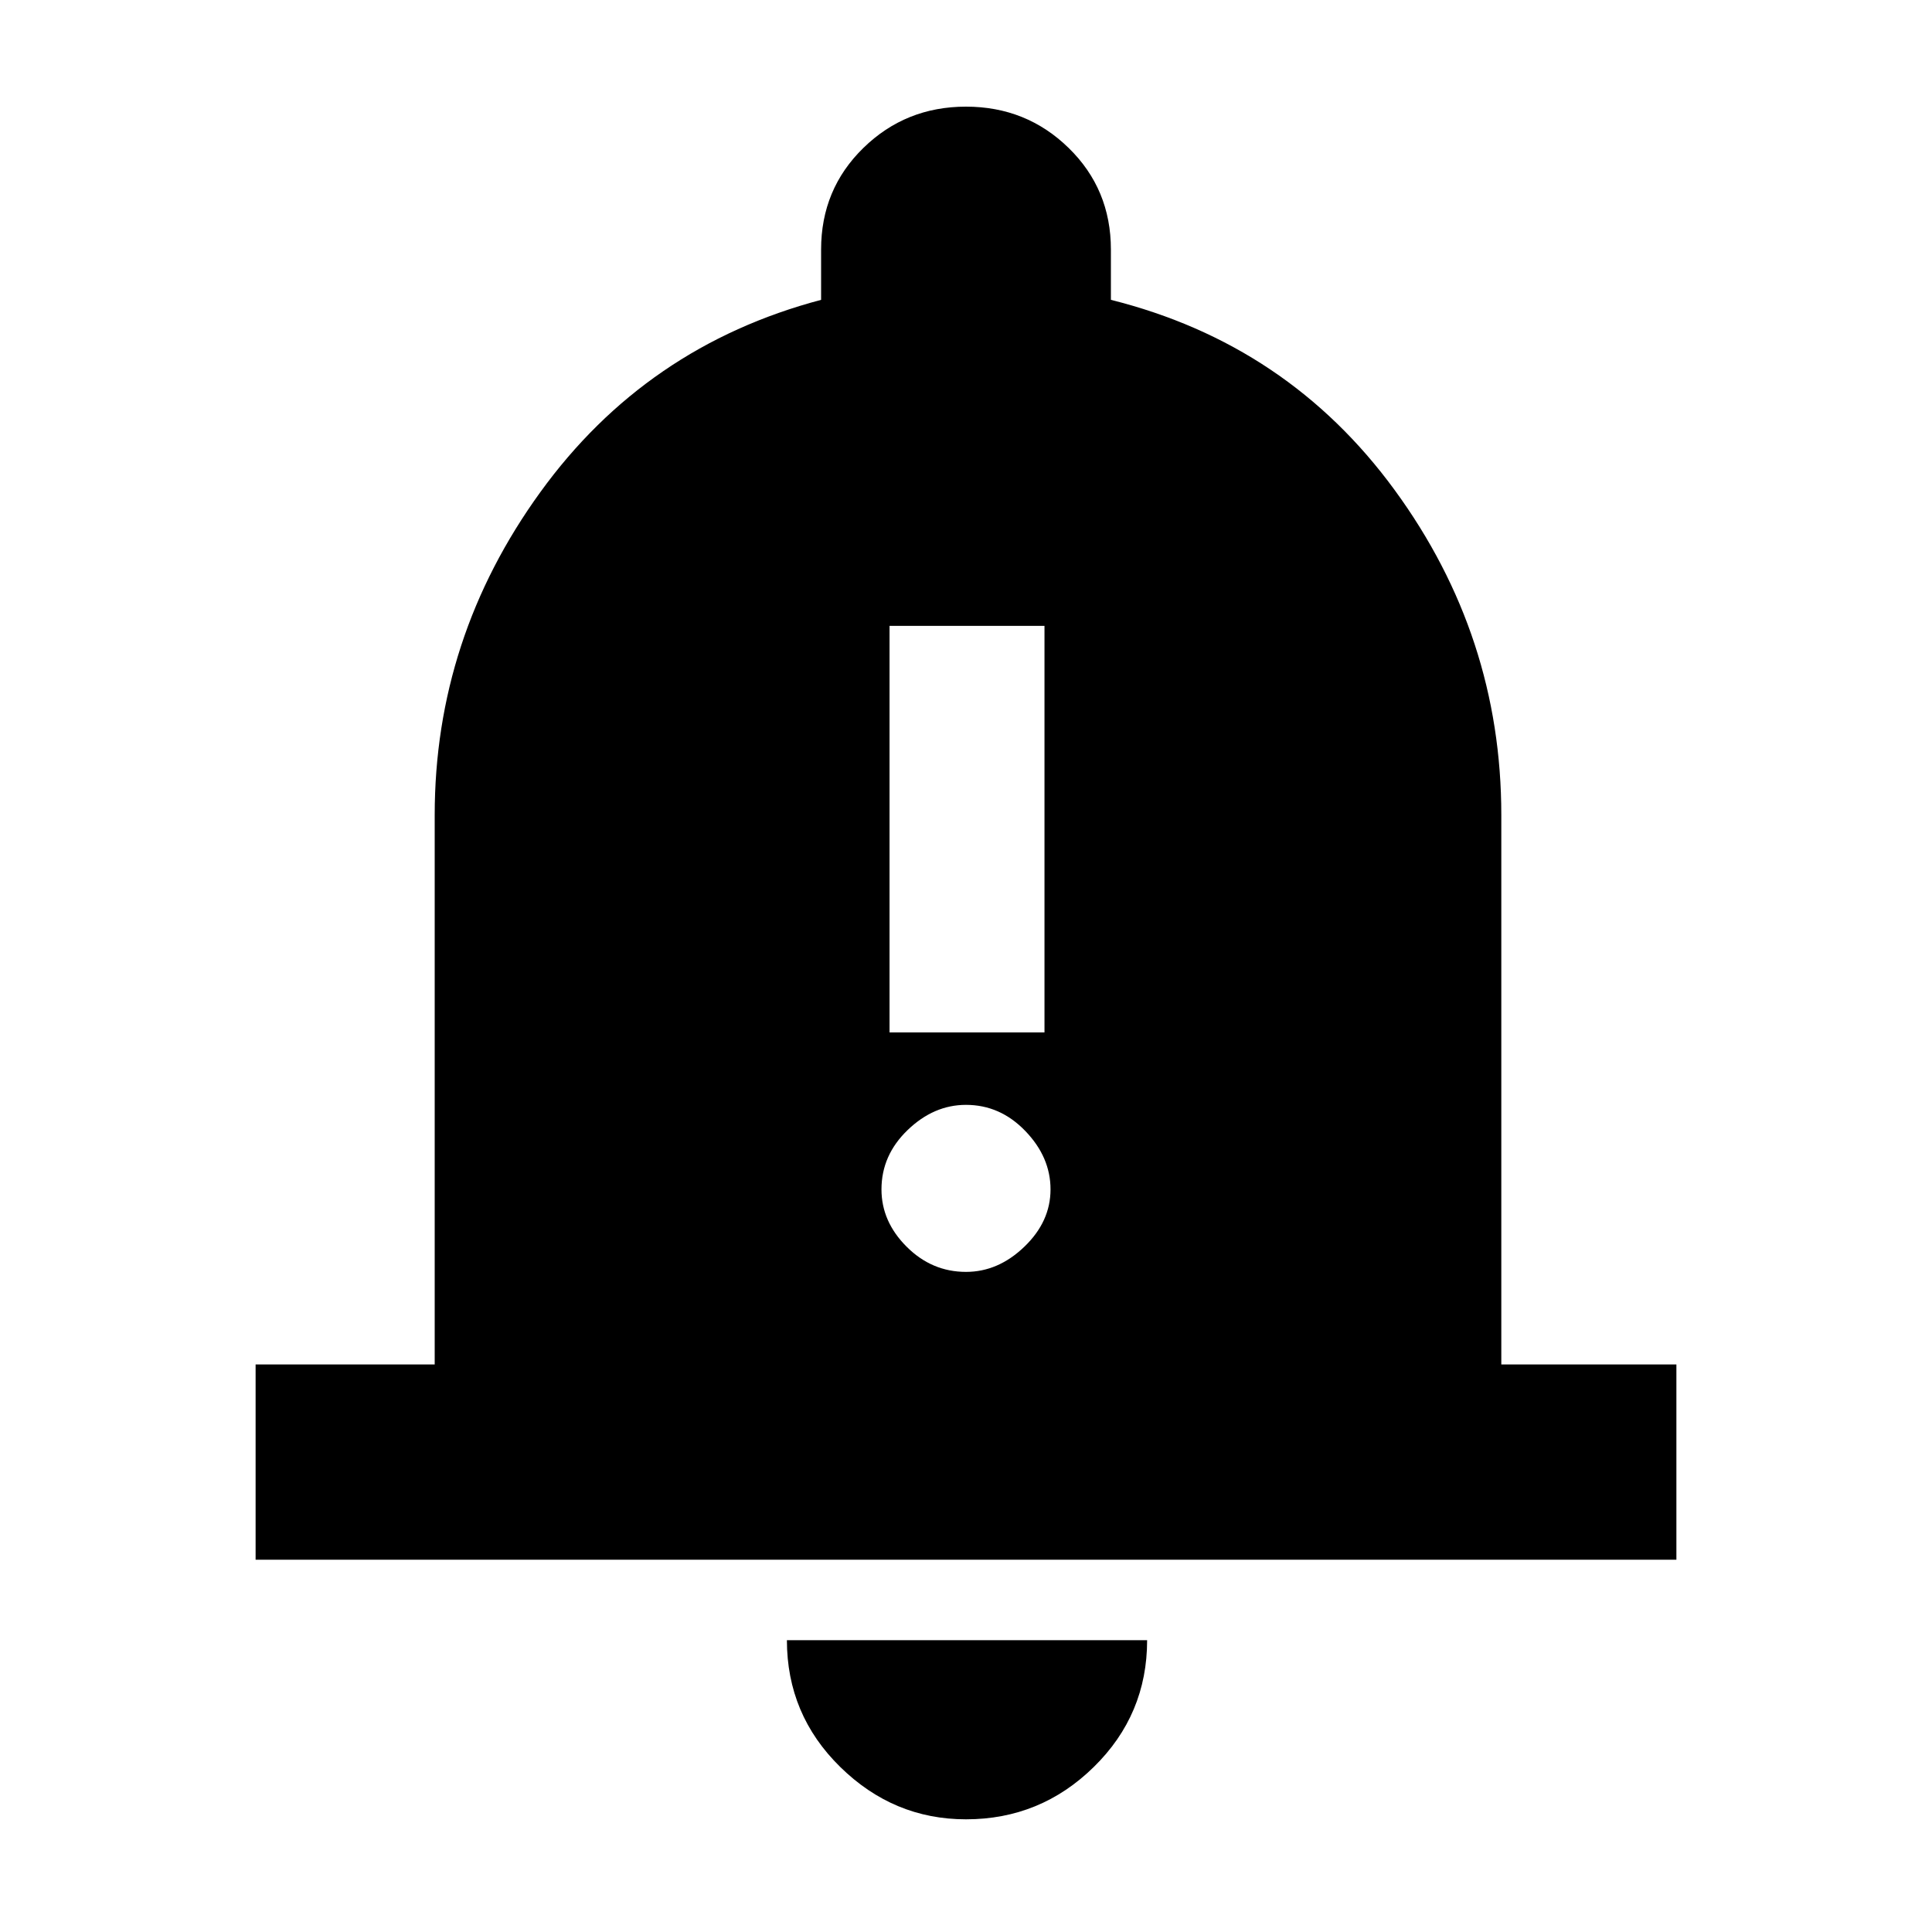 <svg xmlns="http://www.w3.org/2000/svg" height="40" width="40"><path d="M18.417 21.375h3.208v-8.417h-3.208ZM20 26.333q.667 0 1.208-.521.542-.52.542-1.187t-.521-1.208q-.521-.542-1.229-.542-.667 0-1.208.521-.542.521-.542 1.229 0 .667.521 1.187.521.521 1.229.521ZM5.292 32.292V28.25H9V16.875q0-3.667 2.188-6.687Q13.375 7.167 17 6.208V5.167q0-1.25.875-2.104.875-.855 2.125-.855t2.125.855Q23 3.917 23 5.167v1.041q3.667.917 5.875 3.938t2.208 6.729V28.25h3.625v4.042ZM20 37.667q-1.5 0-2.604-1.084-1.104-1.083-1.104-2.625h7.458q0 1.542-1.104 2.625-1.104 1.084-2.646 1.084Z"/></svg>